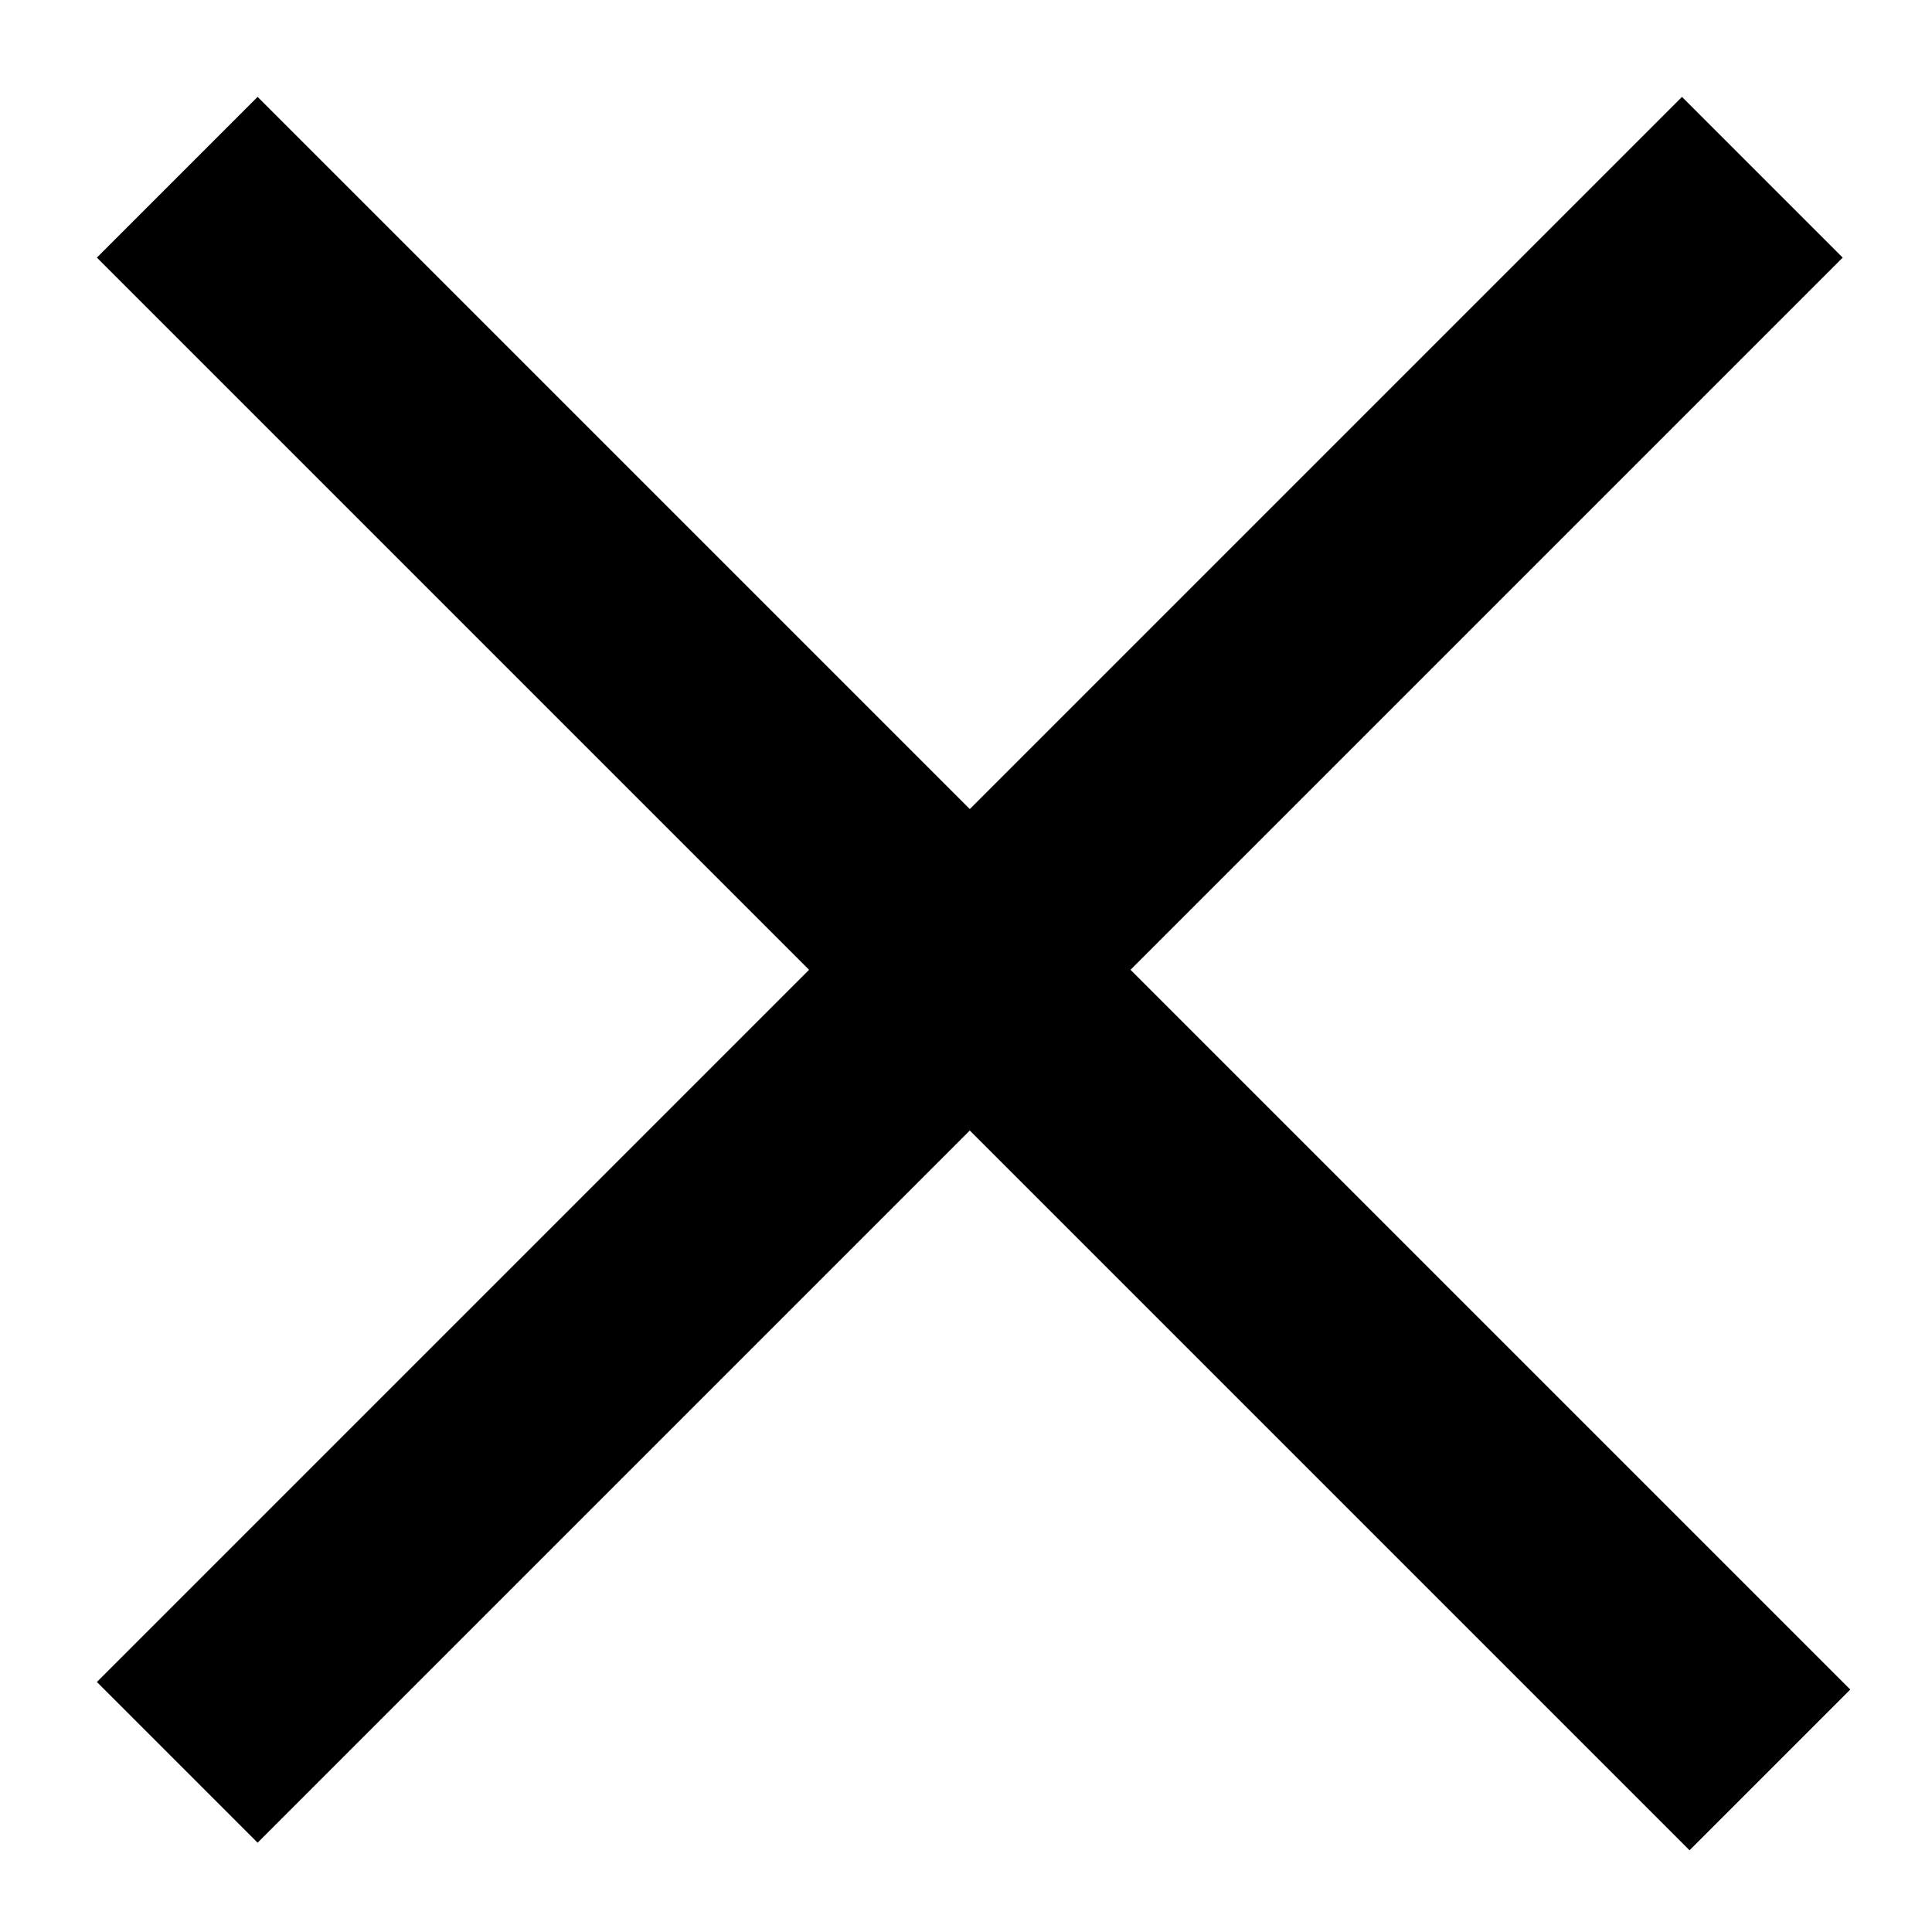 <?xml version="1.0" encoding="utf-8"?>
<!-- Generator: Adobe Illustrator 21.1.0, SVG Export Plug-In . SVG Version: 6.00 Build 0)  -->
<svg version="1.1" id="Layer_1" xmlns="http://www.w3.org/2000/svg" xmlns:xlink="http://www.w3.org/1999/xlink" x="0px" y="0px"
	 width="25.5px" height="25.5px" viewBox="0 0 25.5 25.5" style="enable-background:new 0 0 25.5 25.5;" xml:space="preserve">
<style type="text/css">
	.st0{fill:none;stroke:#000000;stroke-width:3;stroke-linecap:square;}
</style>
<title  id="closeIconTitle">Close</title>
<path class="st0" d="M3.4,3.4l18.9,18.9 M3.4,22.2L22.2,3.4"/>
</svg>
